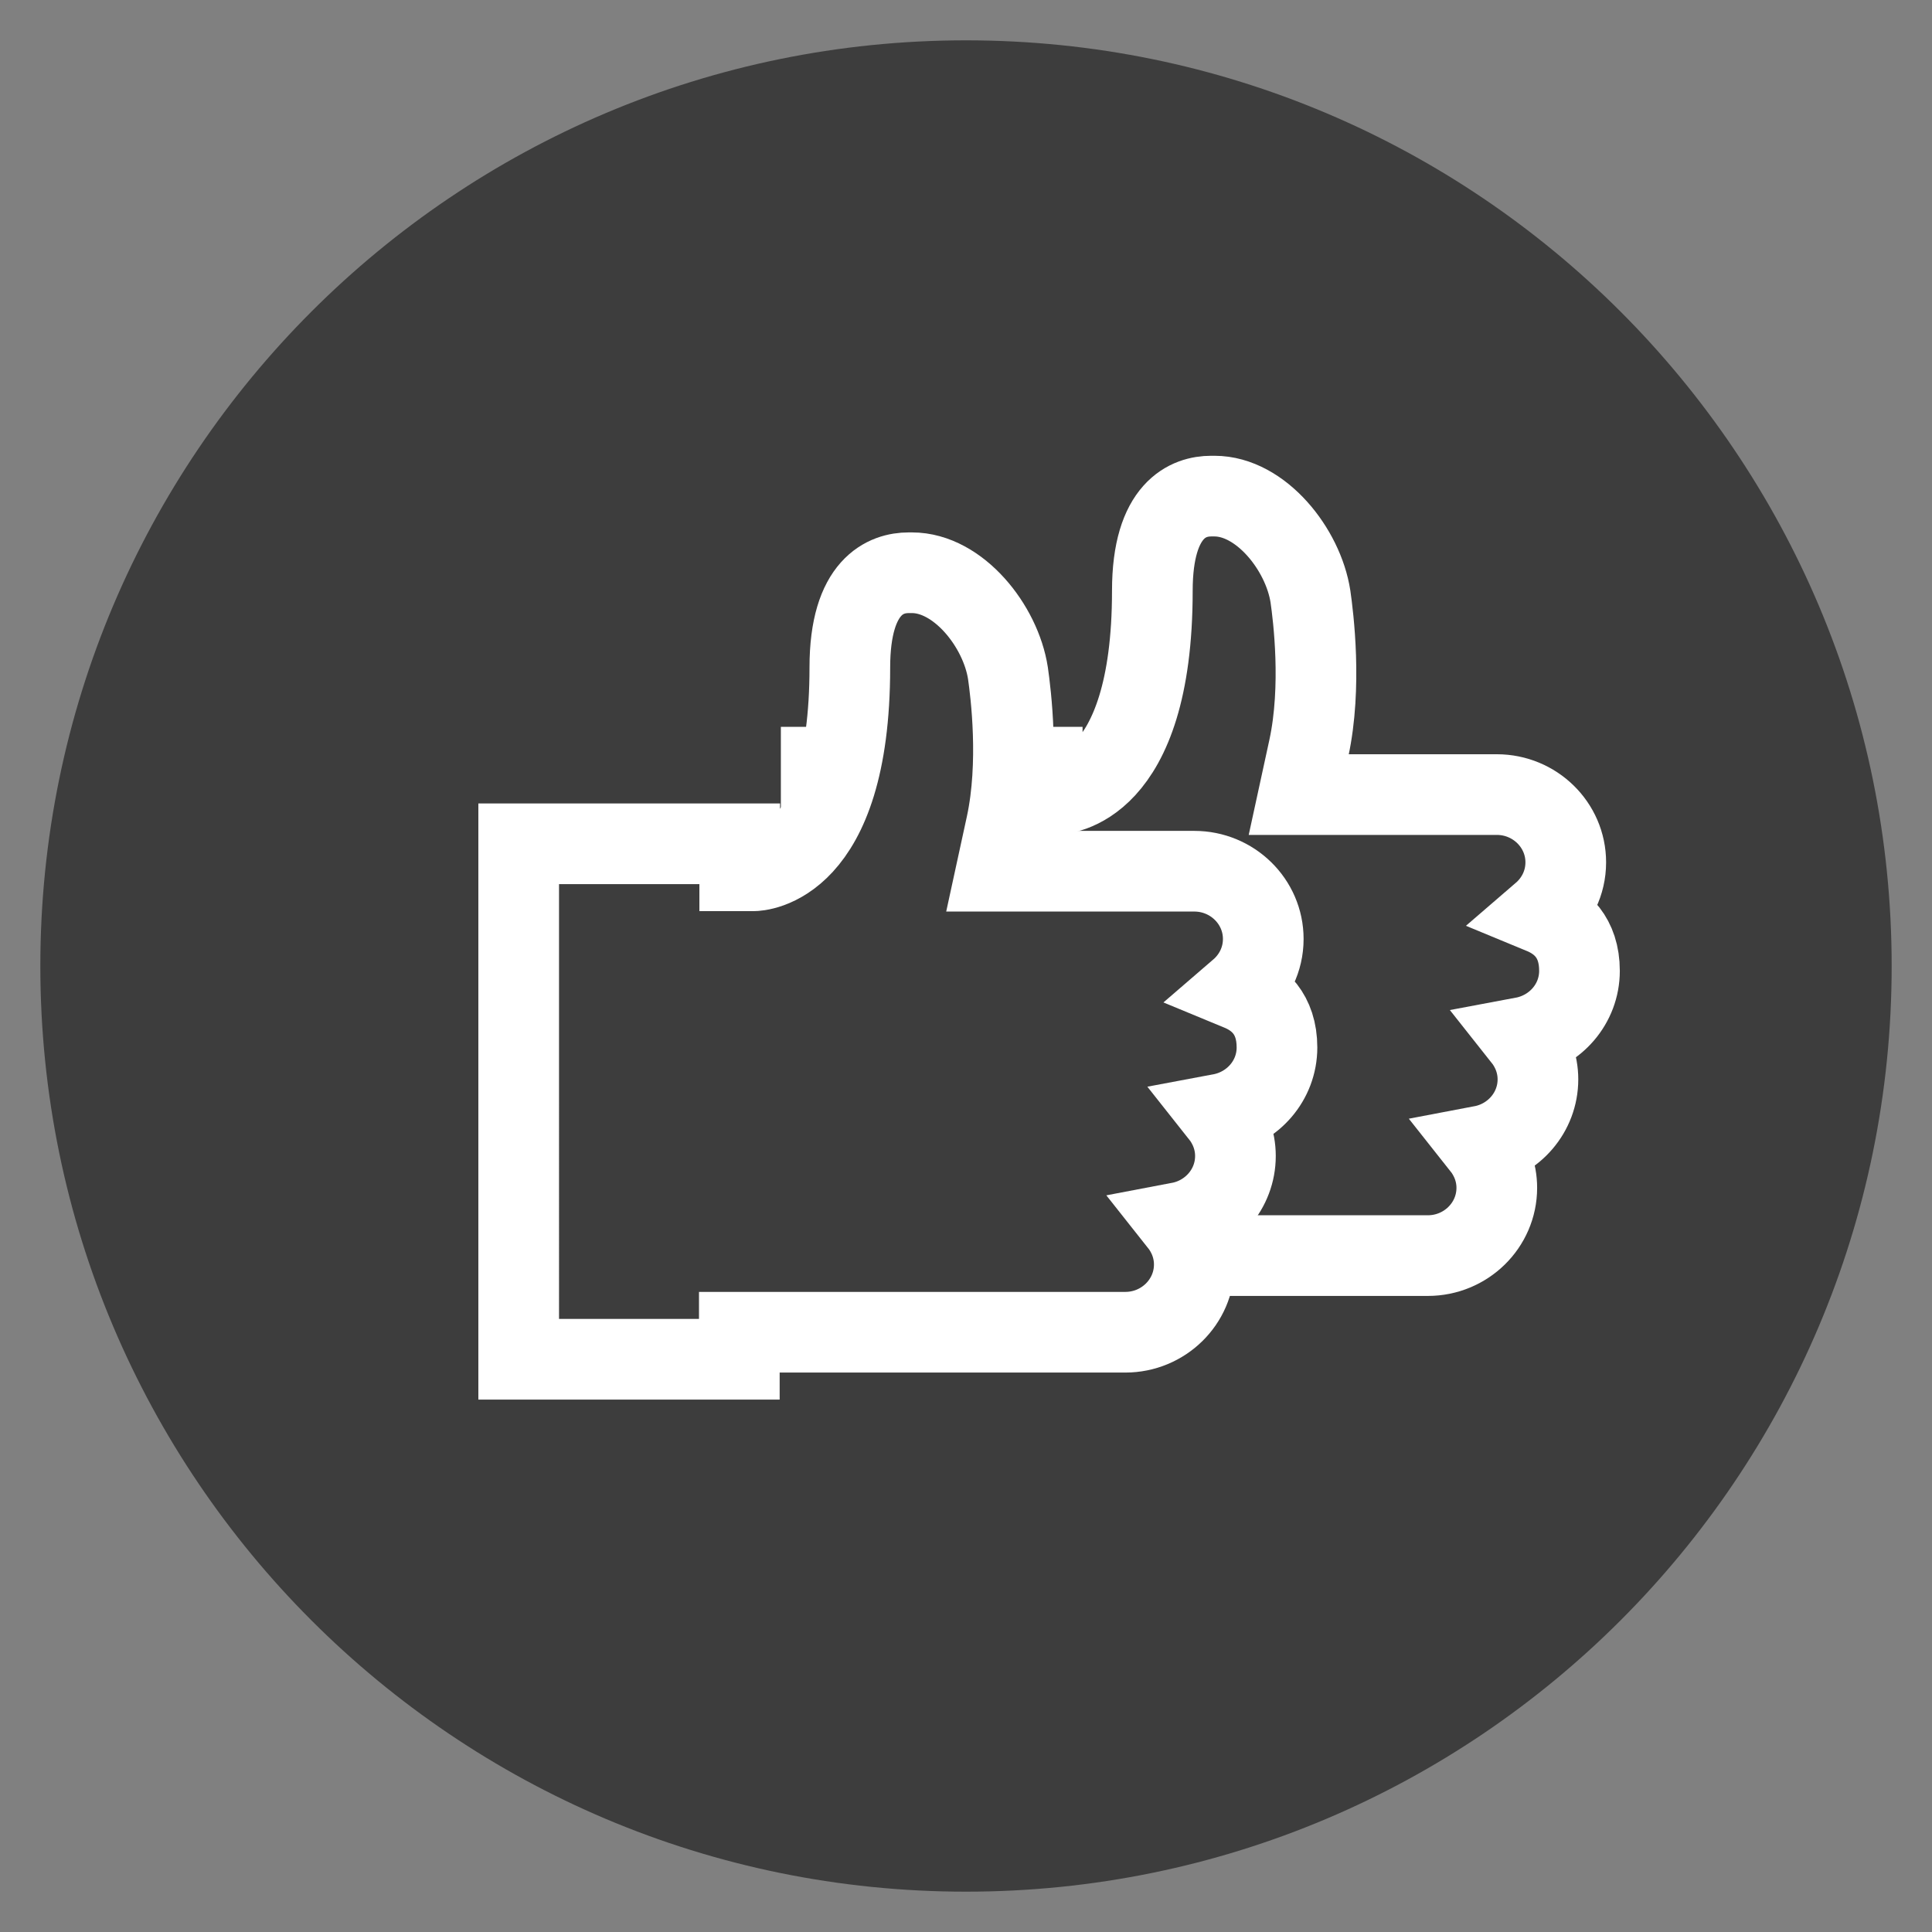 <?xml version="1.0" encoding="utf-8"?>
<!-- Generator: Adobe Illustrator 19.2.1, SVG Export Plug-In . SVG Version: 6.00 Build 0)  -->
<svg version="1.1" id="Layer_1" xmlns="http://www.w3.org/2000/svg" xmlns:xlink="http://www.w3.org/1999/xlink" x="0px" y="0px"
	 viewBox="0 0 479 479" style="enable-background:new 0 0 479 479;" xml:space="preserve">
<rect x="0" y="0" width="479" height="479" fill="#808080" stroke="none"/>
<style type="text/css">
	.st0{fill:#3D3D3D;}
	.st1{fill:#3D3D3D;stroke:#FFFFFF;stroke-width:20;stroke-miterlimit:10;}
</style>
<path class="st0" d="M239.5,10C112.8,10,10,112.8,10,239.5S112.8,469,239.5,469S469,366.2,469,239.5S366.2,10,239.5,10z"/>
<path class="st1" d="M391.6,240.7c0-8.4-4.7-12.3-9.3-14.2c3.6-3.1,5.9-7.6,5.9-12.7c0-9.3-7.7-16.8-17.1-16.8H322l2.5-11.5
	c3.3-15.3,1.1-32.7,0.4-37.6c-1.8-11.7-12.3-24.9-23.8-24.9h-0.8c-5.5,0-14.6,3.1-14.6,23.5c0,49.8-22.9,50.4-23.9,50.4l0,0h-3.4
	v-6.7h-54.8V318h54.7v-6.7H354c9.4,0,17.1-7.5,17.1-16.8c0-3.9-1.4-7.5-3.7-10.4c7.9-1.5,13.9-8.3,13.9-16.5c0-3.9-1.4-7.5-3.7-10.4
	C385.6,255.7,391.6,248.9,391.6,240.7z"/>
<path class="st1" d="M316.6,259.7c0-8.4-4.7-12.3-9.3-14.2c3.6-3.1,5.9-7.6,5.9-12.7c0-9.3-7.7-16.8-17.1-16.8H247l2.5-11.5
	c3.3-15.3,1.1-32.7,0.4-37.6c-1.8-11.7-12.3-24.9-23.8-24.9h-0.8c-5.5,0-14.6,3.1-14.6,23.5c0,49.8-22.9,50.4-23.9,50.4l0,0h-3.4
	v-6.7h-54.8V337h54.7v-6.7H279c9.4,0,17.1-7.5,17.1-16.8c0-3.9-1.4-7.5-3.7-10.4c7.9-1.5,13.9-8.3,13.9-16.5c0-3.9-1.4-7.5-3.7-10.4
	C310.6,274.7,316.6,267.9,316.6,259.7z"/>
</svg>
